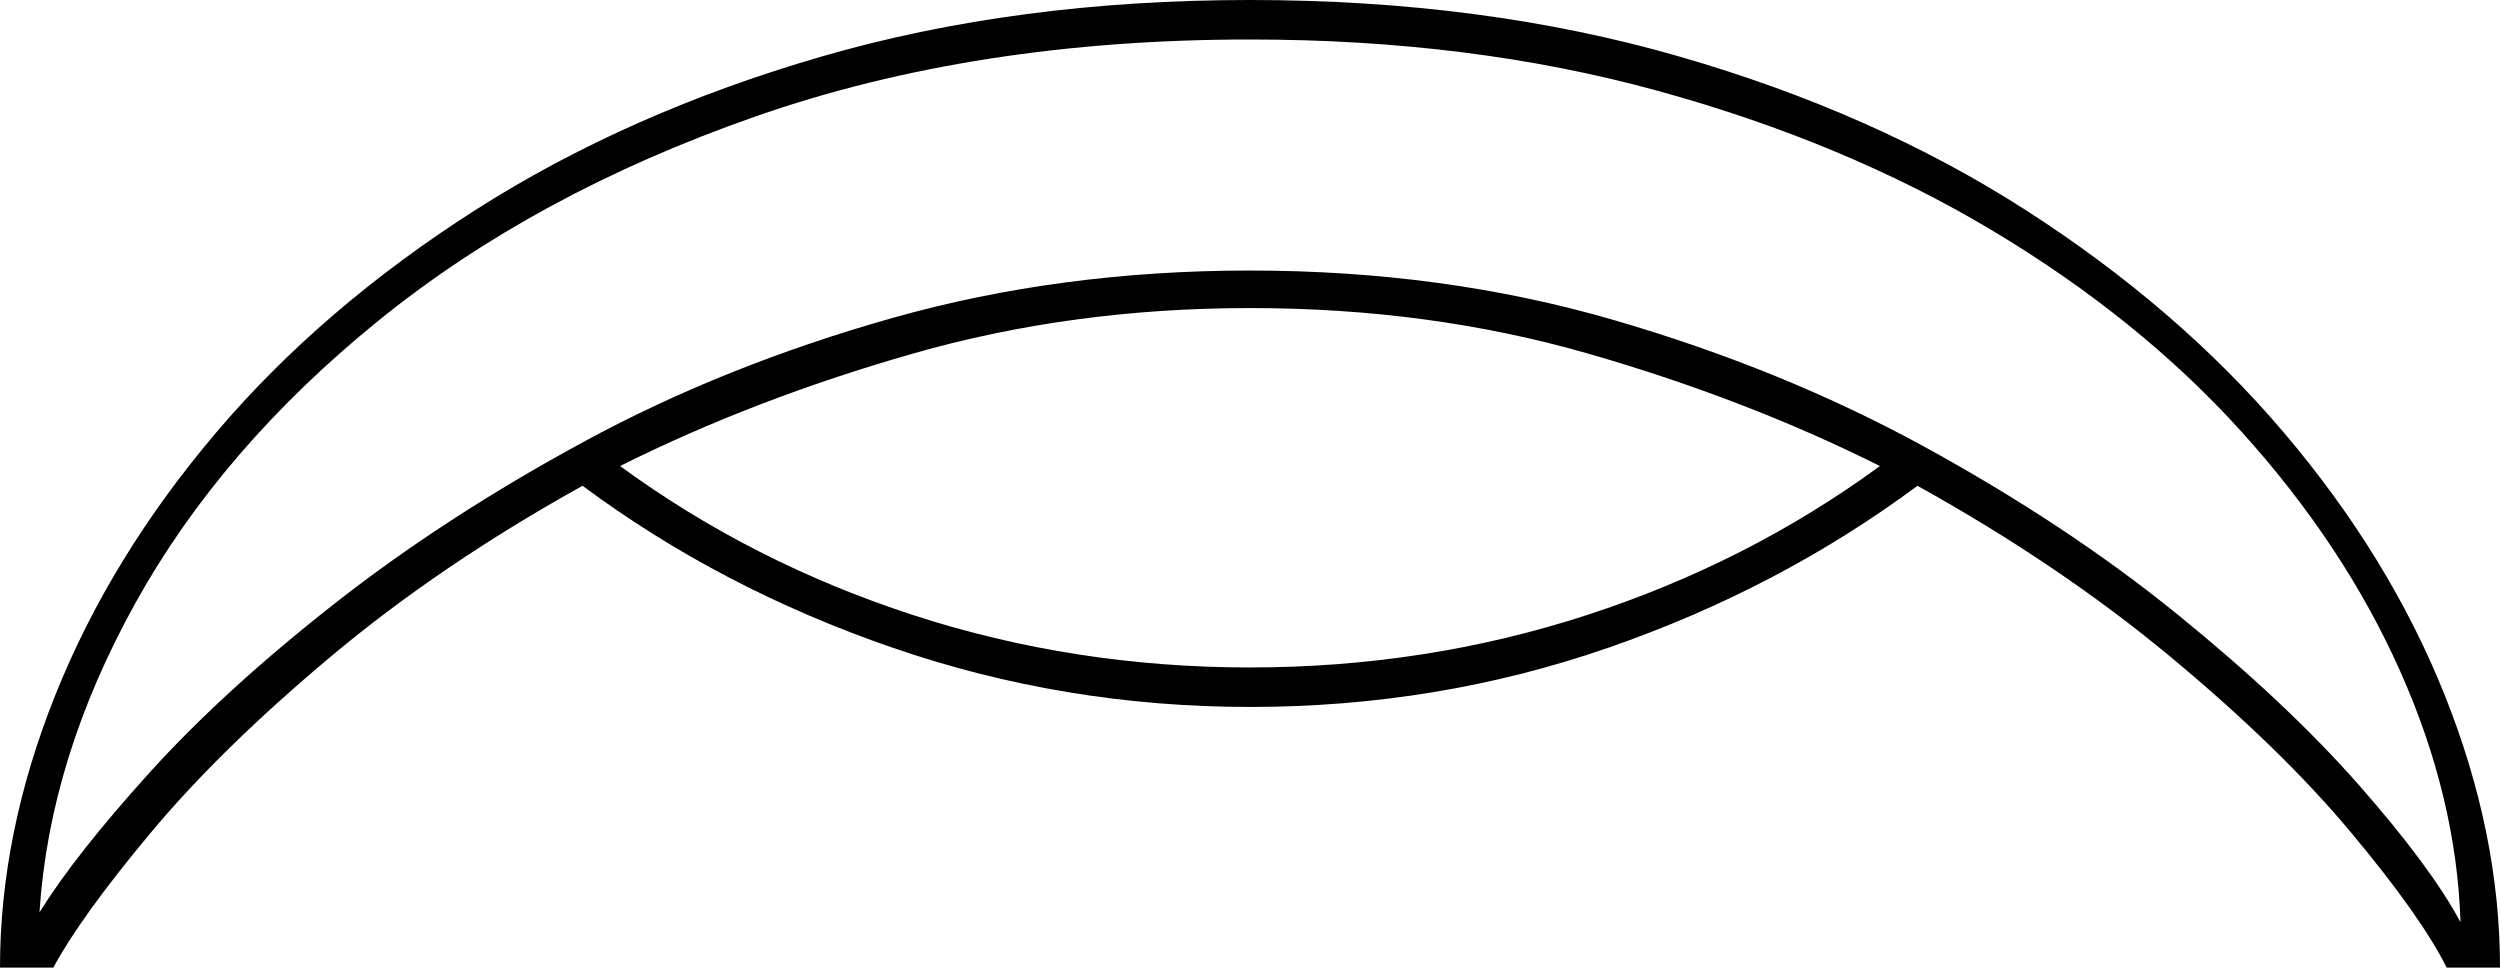 <svg xmlns="http://www.w3.org/2000/svg" viewBox="-10 0 1266 490"><path d="M-10 490q0-68 28-138t81.5-133q53.5-63 131-112.5t176-78Q505 0 623 0t217 28.5q99 28.5 176 78T1146.5 219q53.5 63 81.5 133t28 138h-27q-13-26-48.5-68.5t-91.5-89Q1033 286 961 246q-70 52-156.5 82T623 358q-94 0-181-30t-157-82q-72 40-127.5 86.5t-91 89Q31 464 17 490zm1246-23q-2-63-30.5-127T1125 218.5q-52-57.5-126.5-102T829.5 46Q735 20 623 20q-139 0-250.5 39t-191 103.5q-79.5 64.5-123 143T10 462q18-29 55.5-70.5T159 306q56-44 127-82.5T442 161q85-24 181-24 98 0 184 25t158 64.5q72 39.5 127.5 84.5t92 86.5Q1221 439 1236 467zM623 338q89 0 170.5-26.5T942 236q-68-34-148-57t-171-23q-90 0-170.5 23T304 236q67 49 148.5 75.5T623 338z" fill="currentColor"/></svg>